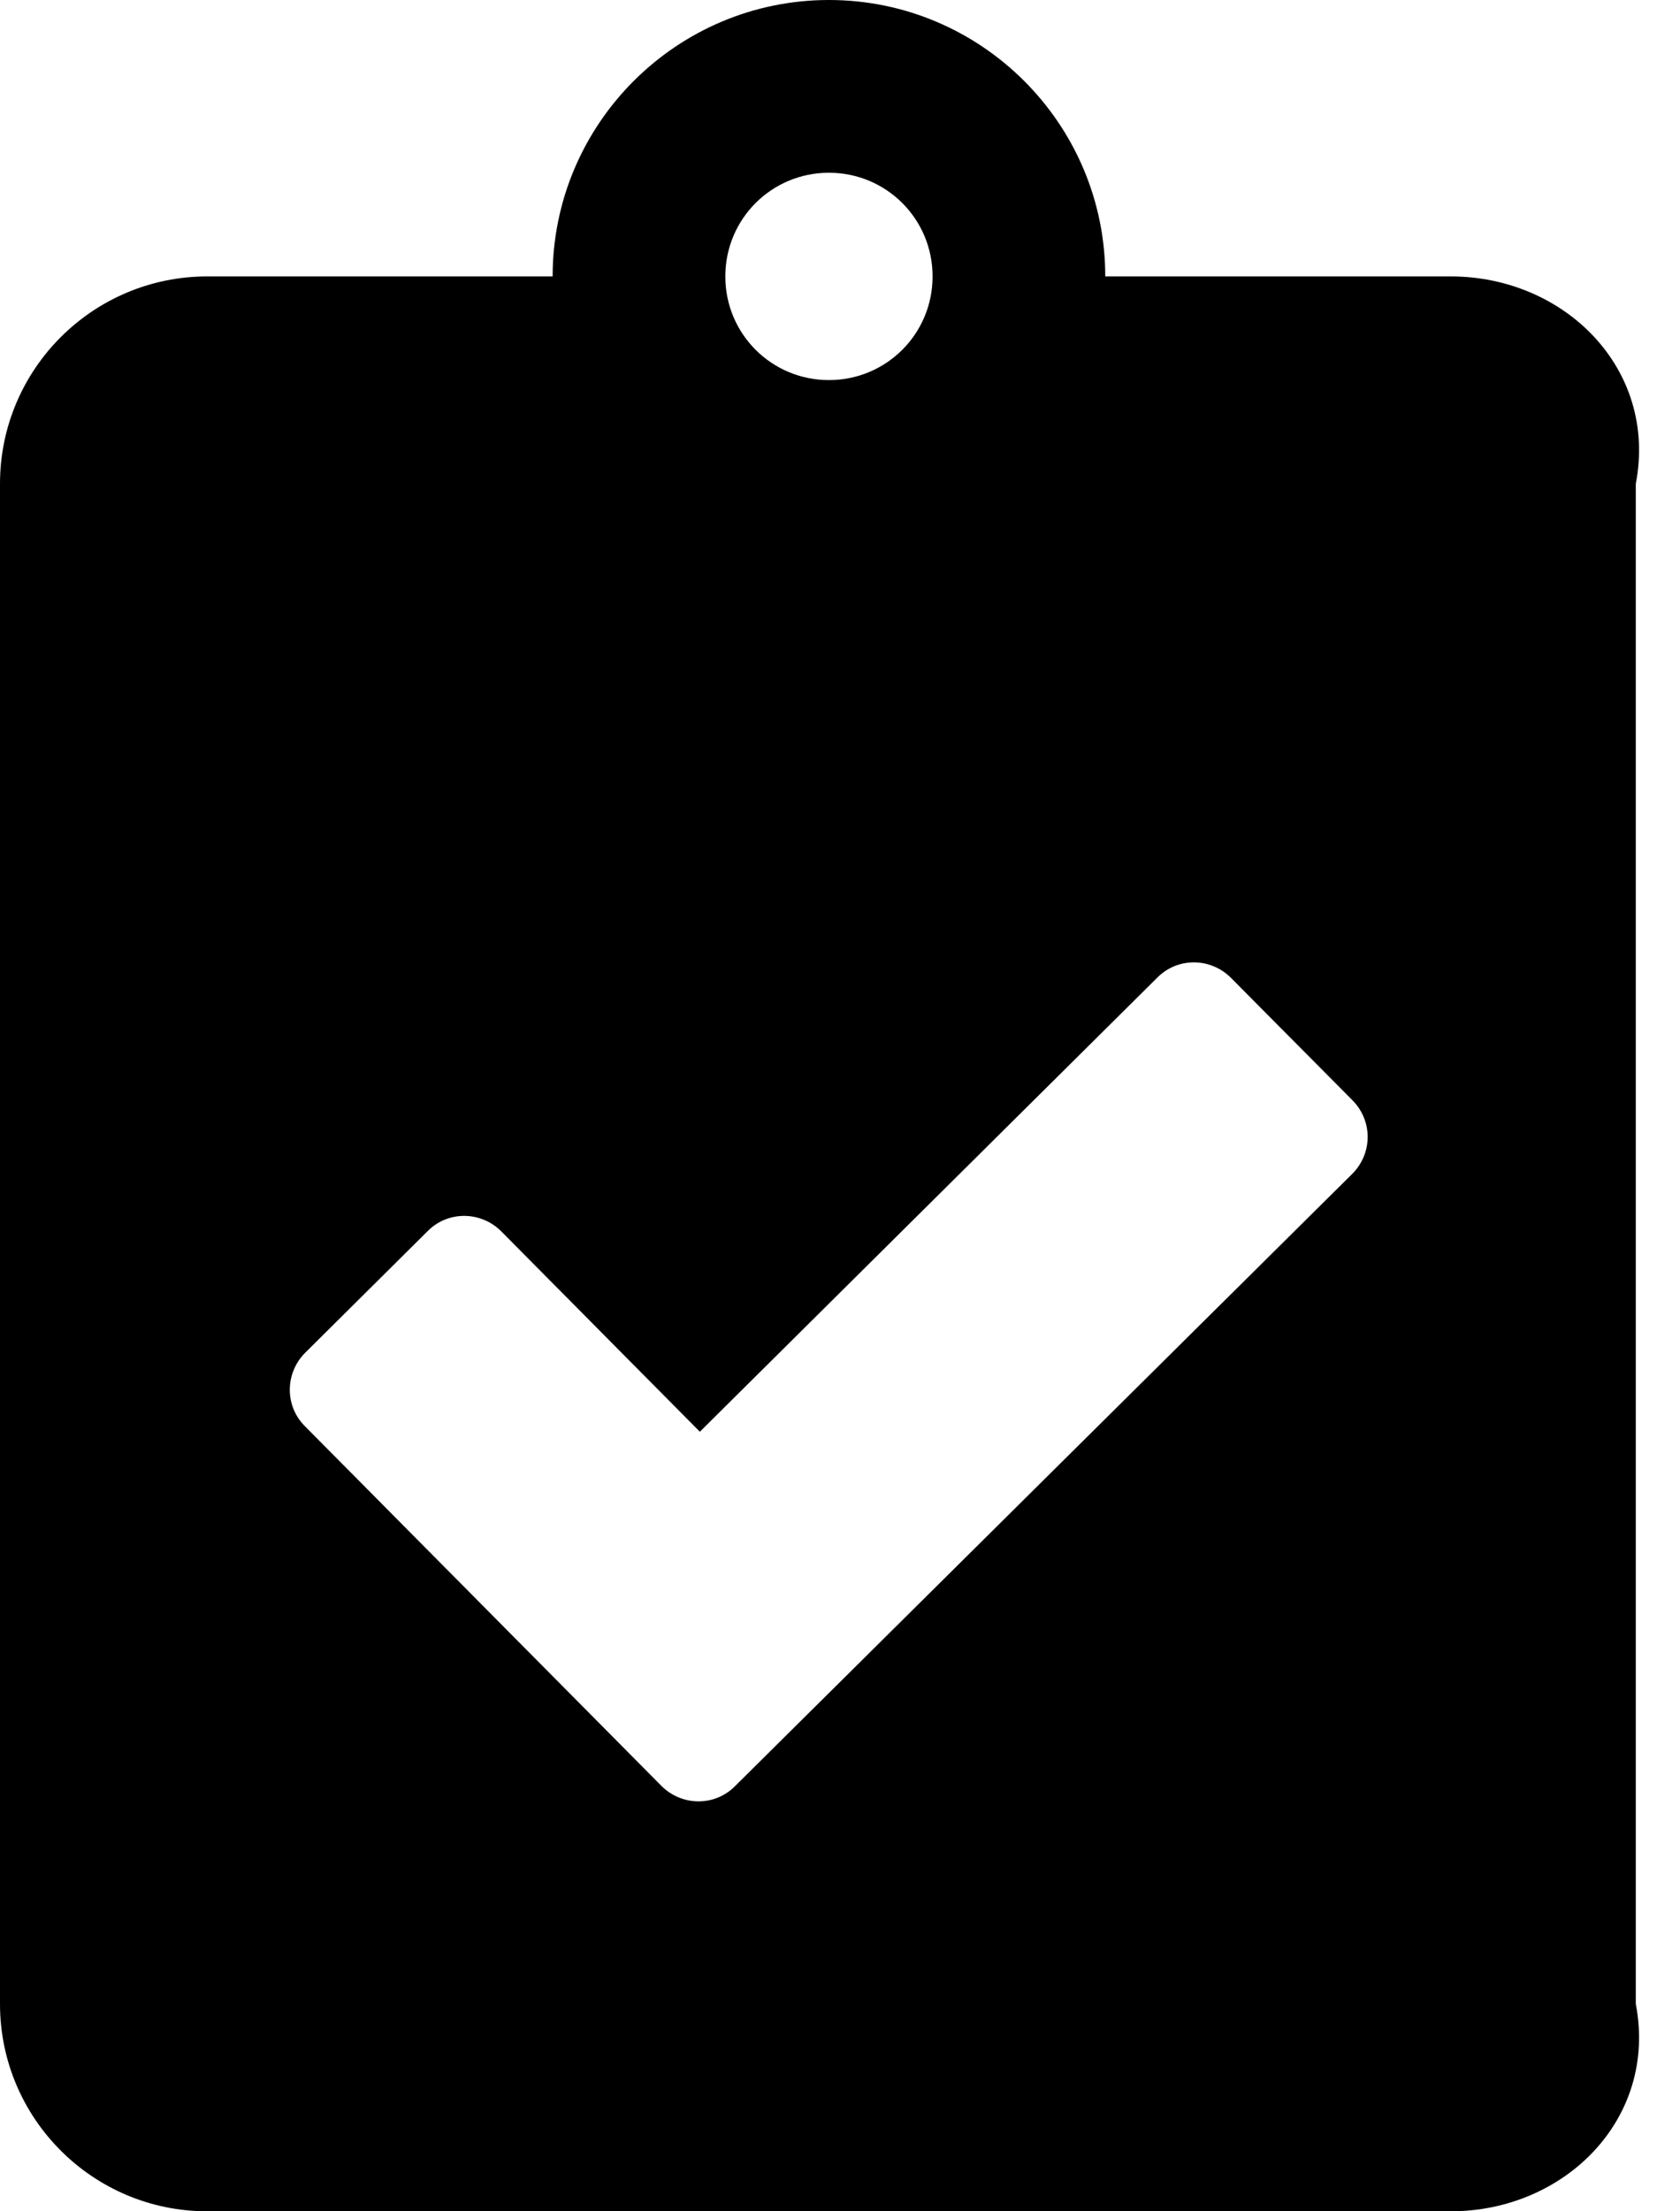 ﻿<?xml version="1.0" encoding="utf-8"?>
<svg version="1.1" xmlns:xlink="http://www.w3.org/1999/xlink" width="38px" height="50px" xmlns="http://www.w3.org/2000/svg">
  <defs>
    <pattern id="BGPattern" patternUnits="userSpaceOnUse" alignment="0 0" imageRepeat="None" />
    <mask fill="white" id="Clip1409">
      <path d="M 37 10.938  C 37.5 8.35  35.4 6.25  32.812 6.25  L 25 6.25  C 25 2.803  22.197 0  18.75 0  C 15.303 0  12.5 2.803  12.5 6.25  L 4.688 6.25  C 2.1 6.25  0 8.35  0 10.938  L 0 45.312  C 0 47.9  2.1 50  4.688 50  L 32.812 50  C 35.4 50  37.5 47.9  37 45.312  L 37 10.938  Z M 16.406 6.25  C 16.406 4.951  17.451 3.906  18.75 3.906  C 20.049 3.906  21.094 4.951  21.094 6.25  C 21.094 7.549  20.049 8.594  18.75 8.594  C 17.451 8.594  16.406 7.549  16.406 6.25  Z M 30.596 24.883  C 31.055 25.352  31.045 26.084  30.586 26.543  L 16.621 40.391  C 16.162 40.85  15.42 40.84  14.961 40.381  L 6.895 32.246  C 6.436 31.787  6.445 31.045  6.904 30.586  L 9.678 27.832  C 10.137 27.373  10.879 27.383  11.338 27.842  L 15.83 32.373  L 26.182 22.1  C 26.641 21.641  27.383 21.65  27.842 22.109  L 30.596 24.883  Z " fill-rule="evenodd" />
    </mask>
  </defs>
  <g>
    <path d="M 37 10.938  C 37.5 8.35  35.4 6.25  32.812 6.25  L 25 6.25  C 25 2.803  22.197 0  18.75 0  C 15.303 0  12.5 2.803  12.5 6.25  L 4.688 6.25  C 2.1 6.25  0 8.35  0 10.938  L 0 45.312  C 0 47.9  2.1 50  4.688 50  L 32.812 50  C 35.4 50  37.5 47.9  37 45.312  L 37 10.938  Z M 16.406 6.25  C 16.406 4.951  17.451 3.906  18.75 3.906  C 20.049 3.906  21.094 4.951  21.094 6.25  C 21.094 7.549  20.049 8.594  18.75 8.594  C 17.451 8.594  16.406 7.549  16.406 6.25  Z M 30.596 24.883  C 31.055 25.352  31.045 26.084  30.586 26.543  L 16.621 40.391  C 16.162 40.85  15.42 40.84  14.961 40.381  L 6.895 32.246  C 6.436 31.787  6.445 31.045  6.904 30.586  L 9.678 27.832  C 10.137 27.373  10.879 27.383  11.338 27.842  L 15.83 32.373  L 26.182 22.1  C 26.641 21.641  27.383 21.65  27.842 22.109  L 30.596 24.883  Z " fill-rule="nonzero" fill="rgba(0, 0, 0, 1)" stroke="none" class="fill" />
    <path d="M 37 10.938  C 37.5 8.35  35.4 6.25  32.812 6.25  L 25 6.25  C 25 2.803  22.197 0  18.75 0  C 15.303 0  12.5 2.803  12.5 6.25  L 4.688 6.25  C 2.1 6.25  0 8.35  0 10.938  L 0 45.312  C 0 47.9  2.1 50  4.688 50  L 32.812 50  C 35.4 50  37.5 47.9  37 45.312  L 37 10.938  Z " stroke-width="0" stroke-dasharray="0" stroke="rgba(255, 255, 255, 0)" fill="none" class="stroke" mask="url(#Clip1409)" />
    <path d="M 16.406 6.25  C 16.406 4.951  17.451 3.906  18.75 3.906  C 20.049 3.906  21.094 4.951  21.094 6.25  C 21.094 7.549  20.049 8.594  18.75 8.594  C 17.451 8.594  16.406 7.549  16.406 6.25  Z " stroke-width="0" stroke-dasharray="0" stroke="rgba(255, 255, 255, 0)" fill="none" class="stroke" mask="url(#Clip1409)" />
    <path d="M 30.596 24.883  C 31.055 25.352  31.045 26.084  30.586 26.543  L 16.621 40.391  C 16.162 40.85  15.42 40.84  14.961 40.381  L 6.895 32.246  C 6.436 31.787  6.445 31.045  6.904 30.586  L 9.678 27.832  C 10.137 27.373  10.879 27.383  11.338 27.842  L 15.83 32.373  L 26.182 22.1  C 26.641 21.641  27.383 21.65  27.842 22.109  L 30.596 24.883  Z " stroke-width="0" stroke-dasharray="0" stroke="rgba(255, 255, 255, 0)" fill="none" class="stroke" mask="url(#Clip1409)" />
  </g>
</svg>
